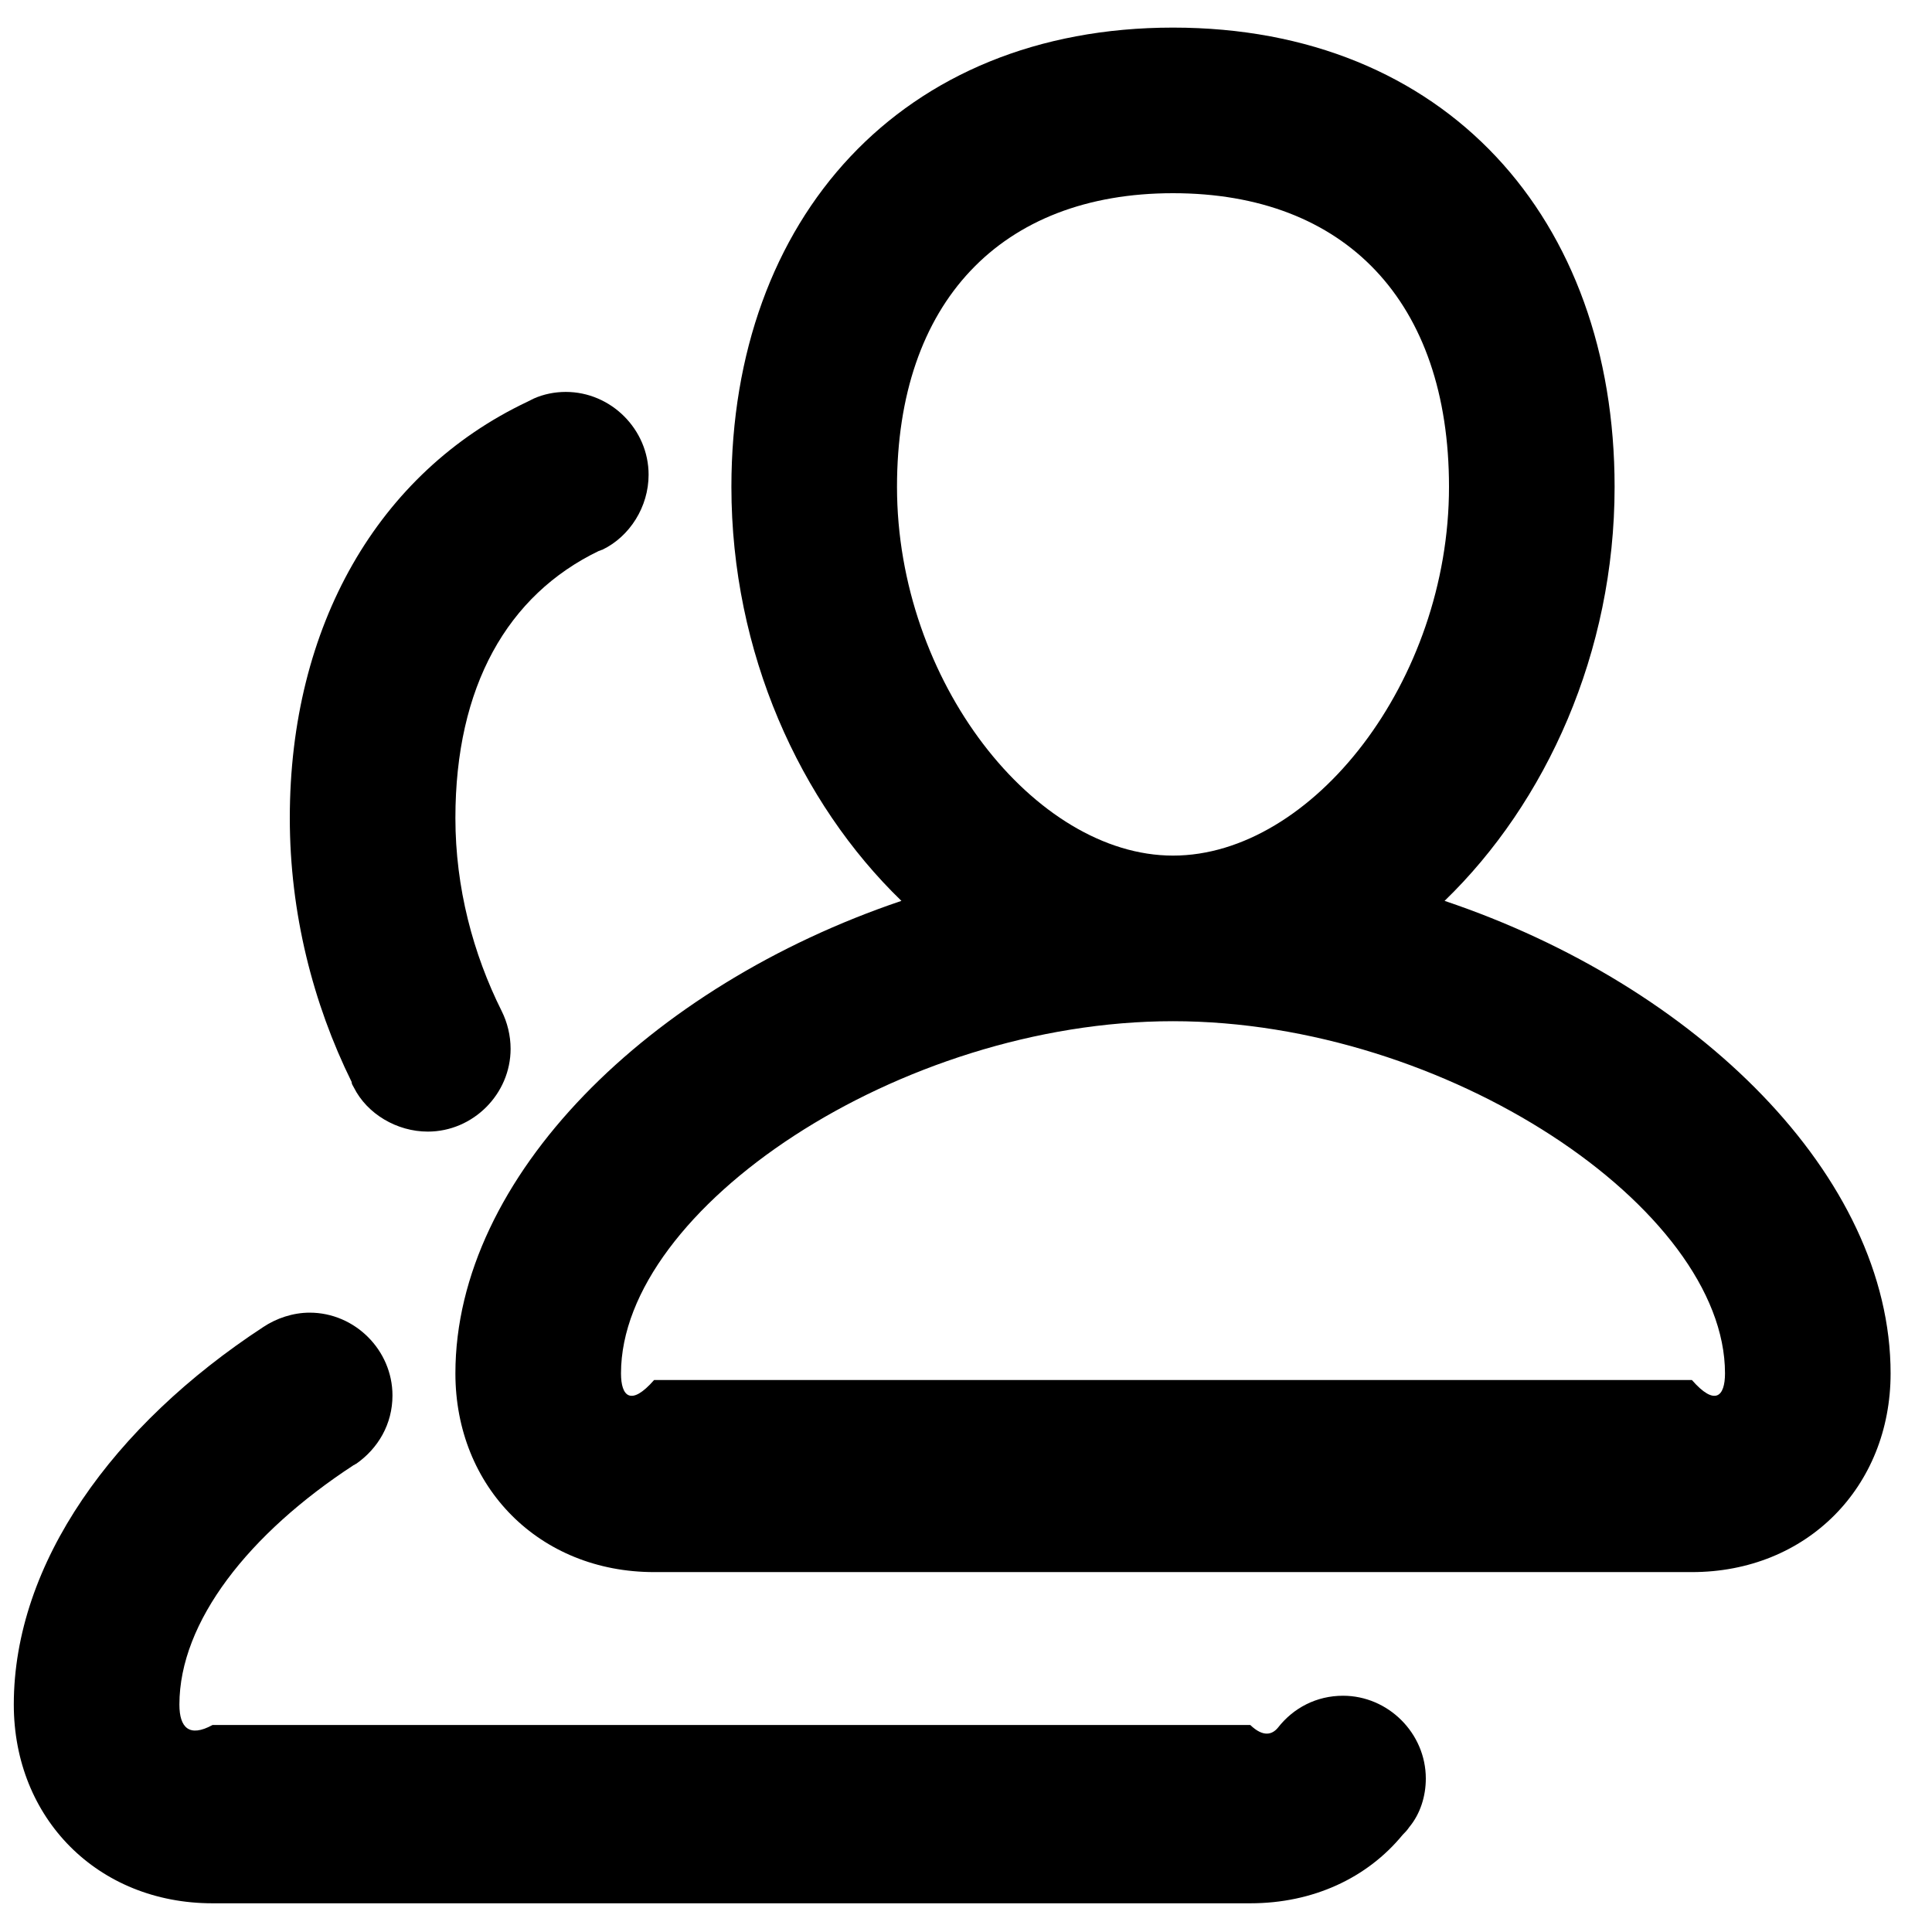 ﻿<?xml version="1.0" encoding="utf-8"?>
<svg version="1.1" xmlns:xlink="http://www.w3.org/1999/xlink" width="28px" height="28px" xmlns="http://www.w3.org/2000/svg">
  <defs>
    <pattern id="BGPattern" patternUnits="userSpaceOnUse" alignment="0 0" imageRepeat="None" />
    <mask fill="white" id="Clip613">
      <path d="M 23.4 7.056  C 23.4 9.456  22.408 11.632  20.936 13.056  C 24.6 14.288  27.4 17.056  27.4 19.904  C 27.4 21.552  26.184 22.784  24.52 22.784  L 9.48 22.784  C 7.816 22.784  6.6 21.552  6.6 19.904  C 6.6 17.056  9.416 14.288  13.064 13.056  C 11.592 11.632  10.6 9.456  10.6 7.056  C 10.6 3.168  13.064 0.4  17 0.4  C 20.952 0.4  23.4 3.168  23.4 7.056  Z M 17 2.8  C 14.504 2.8  13 4.384  13 7.056  C 13 9.872  15 12.4  17 12.4  C 19.016 12.4  21 9.872  21 7.056  C 21 4.368  19.496 2.8  17 2.8  Z M 6.2 16.4  C 5.752 16.4  5.32 16.144  5.128 15.76  C 5.112 15.728  5.096 15.712  5.096 15.68  C 4.536 14.544  4.2 13.232  4.2 11.856  C 4.2 9.072  5.48 6.848  7.64 5.824  L 7.736 5.776  C 7.88 5.712  8.04 5.68  8.2 5.68  C 8.856 5.68  9.4 6.224  9.4 6.88  C 9.4 7.344  9.128 7.776  8.728 7.968  C 8.712 7.968  8.696 7.984  8.68 7.984  C 7.352 8.624  6.6 9.952  6.6 11.856  C 6.6 12.864  6.856 13.824  7.272 14.656  C 7.352 14.816  7.4 15.008  7.4 15.2  C 7.4 15.856  6.856 16.4  6.2 16.4  Z M 9.48 20  L 24.52 20  C 24.856 20.384  25 20.24  25 19.904  C 25 17.52  20.968 14.8  17 14.8  C 13.032 14.8  9 17.52  9 19.904  C 9 20.24  9.144 20.384  9.48 20  Z M 18.52 25.04  C 18.744 24.752  19.08 24.576  19.464 24.576  C 20.12 24.576  20.664 25.12  20.664 25.776  C 20.664 26.032  20.584 26.288  20.424 26.48  C 20.392 26.528  20.36 26.56  20.328 26.592  C 19.816 27.216  19.032 27.584  18.12 27.584  L 3.08 27.584  C 1.416 27.584  0.2 26.352  0.2 24.704  C 0.2 22.656  1.64 20.656  3.816 19.232  C 4.008 19.104  4.248 19.024  4.488 19.024  C 5.144 19.024  5.688 19.568  5.688 20.224  C 5.688 20.64  5.48 20.992  5.16 21.216  C 5.144 21.216  5.144 21.232  5.128 21.232  C 3.608 22.224  2.6 23.504  2.6 24.704  C 2.6 25.04  2.744 25.184  3.08 25  L 18.12 25  C 18.312 25.184  18.44 25.136  18.52 25.04  Z " fill-rule="evenodd" />
    </mask>
  </defs>
  <g>
    <path d="M 23.4 7.056  C 23.4 9.456  22.408 11.632  20.936 13.056  C 24.6 14.288  27.4 17.056  27.4 19.904  C 27.4 21.552  26.184 22.784  24.52 22.784  L 9.48 22.784  C 7.816 22.784  6.6 21.552  6.6 19.904  C 6.6 17.056  9.416 14.288  13.064 13.056  C 11.592 11.632  10.6 9.456  10.6 7.056  C 10.6 3.168  13.064 0.4  17 0.4  C 20.952 0.4  23.4 3.168  23.4 7.056  Z M 17 2.8  C 14.504 2.8  13 4.384  13 7.056  C 13 9.872  15 12.4  17 12.4  C 19.016 12.4  21 9.872  21 7.056  C 21 4.368  19.496 2.8  17 2.8  Z M 6.2 16.4  C 5.752 16.4  5.32 16.144  5.128 15.76  C 5.112 15.728  5.096 15.712  5.096 15.68  C 4.536 14.544  4.2 13.232  4.2 11.856  C 4.2 9.072  5.48 6.848  7.64 5.824  L 7.736 5.776  C 7.88 5.712  8.04 5.68  8.2 5.68  C 8.856 5.68  9.4 6.224  9.4 6.88  C 9.4 7.344  9.128 7.776  8.728 7.968  C 8.712 7.968  8.696 7.984  8.68 7.984  C 7.352 8.624  6.6 9.952  6.6 11.856  C 6.6 12.864  6.856 13.824  7.272 14.656  C 7.352 14.816  7.4 15.008  7.4 15.2  C 7.4 15.856  6.856 16.4  6.2 16.4  Z M 9.48 20  L 24.52 20  C 24.856 20.384  25 20.24  25 19.904  C 25 17.52  20.968 14.8  17 14.8  C 13.032 14.8  9 17.52  9 19.904  C 9 20.24  9.144 20.384  9.48 20  Z M 18.52 25.04  C 18.744 24.752  19.08 24.576  19.464 24.576  C 20.12 24.576  20.664 25.12  20.664 25.776  C 20.664 26.032  20.584 26.288  20.424 26.48  C 20.392 26.528  20.36 26.56  20.328 26.592  C 19.816 27.216  19.032 27.584  18.12 27.584  L 3.08 27.584  C 1.416 27.584  0.2 26.352  0.2 24.704  C 0.2 22.656  1.64 20.656  3.816 19.232  C 4.008 19.104  4.248 19.024  4.488 19.024  C 5.144 19.024  5.688 19.568  5.688 20.224  C 5.688 20.64  5.48 20.992  5.16 21.216  C 5.144 21.216  5.144 21.232  5.128 21.232  C 3.608 22.224  2.6 23.504  2.6 24.704  C 2.6 25.04  2.744 25.184  3.08 25  L 18.12 25  C 18.312 25.184  18.44 25.136  18.52 25.04  Z " fill-rule="nonzero" fill="rgba(0, 0, 0, 1)" stroke="none" class="fill" />
    <path d="M 23.4 7.056  C 23.4 9.456  22.408 11.632  20.936 13.056  C 24.6 14.288  27.4 17.056  27.4 19.904  C 27.4 21.552  26.184 22.784  24.52 22.784  L 9.48 22.784  C 7.816 22.784  6.6 21.552  6.6 19.904  C 6.6 17.056  9.416 14.288  13.064 13.056  C 11.592 11.632  10.6 9.456  10.6 7.056  C 10.6 3.168  13.064 0.4  17 0.4  C 20.952 0.4  23.4 3.168  23.4 7.056  Z " stroke-width="0" stroke-dasharray="0" stroke="rgba(255, 255, 255, 0)" fill="none" class="stroke" mask="url(#Clip613)" />
    <path d="M 17 2.8  C 14.504 2.8  13 4.384  13 7.056  C 13 9.872  15 12.4  17 12.4  C 19.016 12.4  21 9.872  21 7.056  C 21 4.368  19.496 2.8  17 2.8  Z " stroke-width="0" stroke-dasharray="0" stroke="rgba(255, 255, 255, 0)" fill="none" class="stroke" mask="url(#Clip613)" />
    <path d="M 6.2 16.4  C 5.752 16.4  5.32 16.144  5.128 15.76  C 5.112 15.728  5.096 15.712  5.096 15.68  C 4.536 14.544  4.2 13.232  4.2 11.856  C 4.2 9.072  5.48 6.848  7.64 5.824  L 7.736 5.776  C 7.88 5.712  8.04 5.68  8.2 5.68  C 8.856 5.68  9.4 6.224  9.4 6.88  C 9.4 7.344  9.128 7.776  8.728 7.968  C 8.712 7.968  8.696 7.984  8.68 7.984  C 7.352 8.624  6.6 9.952  6.6 11.856  C 6.6 12.864  6.856 13.824  7.272 14.656  C 7.352 14.816  7.4 15.008  7.4 15.2  C 7.4 15.856  6.856 16.4  6.2 16.4  Z " stroke-width="0" stroke-dasharray="0" stroke="rgba(255, 255, 255, 0)" fill="none" class="stroke" mask="url(#Clip613)" />
    <path d="M 9.48 20  L 24.52 20  C 24.856 20.384  25 20.24  25 19.904  C 25 17.52  20.968 14.8  17 14.8  C 13.032 14.8  9 17.52  9 19.904  C 9 20.24  9.144 20.384  9.48 20  Z " stroke-width="0" stroke-dasharray="0" stroke="rgba(255, 255, 255, 0)" fill="none" class="stroke" mask="url(#Clip613)" />
    <path d="M 18.52 25.04  C 18.744 24.752  19.08 24.576  19.464 24.576  C 20.12 24.576  20.664 25.12  20.664 25.776  C 20.664 26.032  20.584 26.288  20.424 26.48  C 20.392 26.528  20.36 26.56  20.328 26.592  C 19.816 27.216  19.032 27.584  18.12 27.584  L 3.08 27.584  C 1.416 27.584  0.2 26.352  0.2 24.704  C 0.2 22.656  1.64 20.656  3.816 19.232  C 4.008 19.104  4.248 19.024  4.488 19.024  C 5.144 19.024  5.688 19.568  5.688 20.224  C 5.688 20.64  5.48 20.992  5.16 21.216  C 5.144 21.216  5.144 21.232  5.128 21.232  C 3.608 22.224  2.6 23.504  2.6 24.704  C 2.6 25.04  2.744 25.184  3.08 25  L 18.12 25  C 18.312 25.184  18.44 25.136  18.52 25.04  Z " stroke-width="0" stroke-dasharray="0" stroke="rgba(255, 255, 255, 0)" fill="none" class="stroke" mask="url(#Clip613)" />
  </g>
</svg>